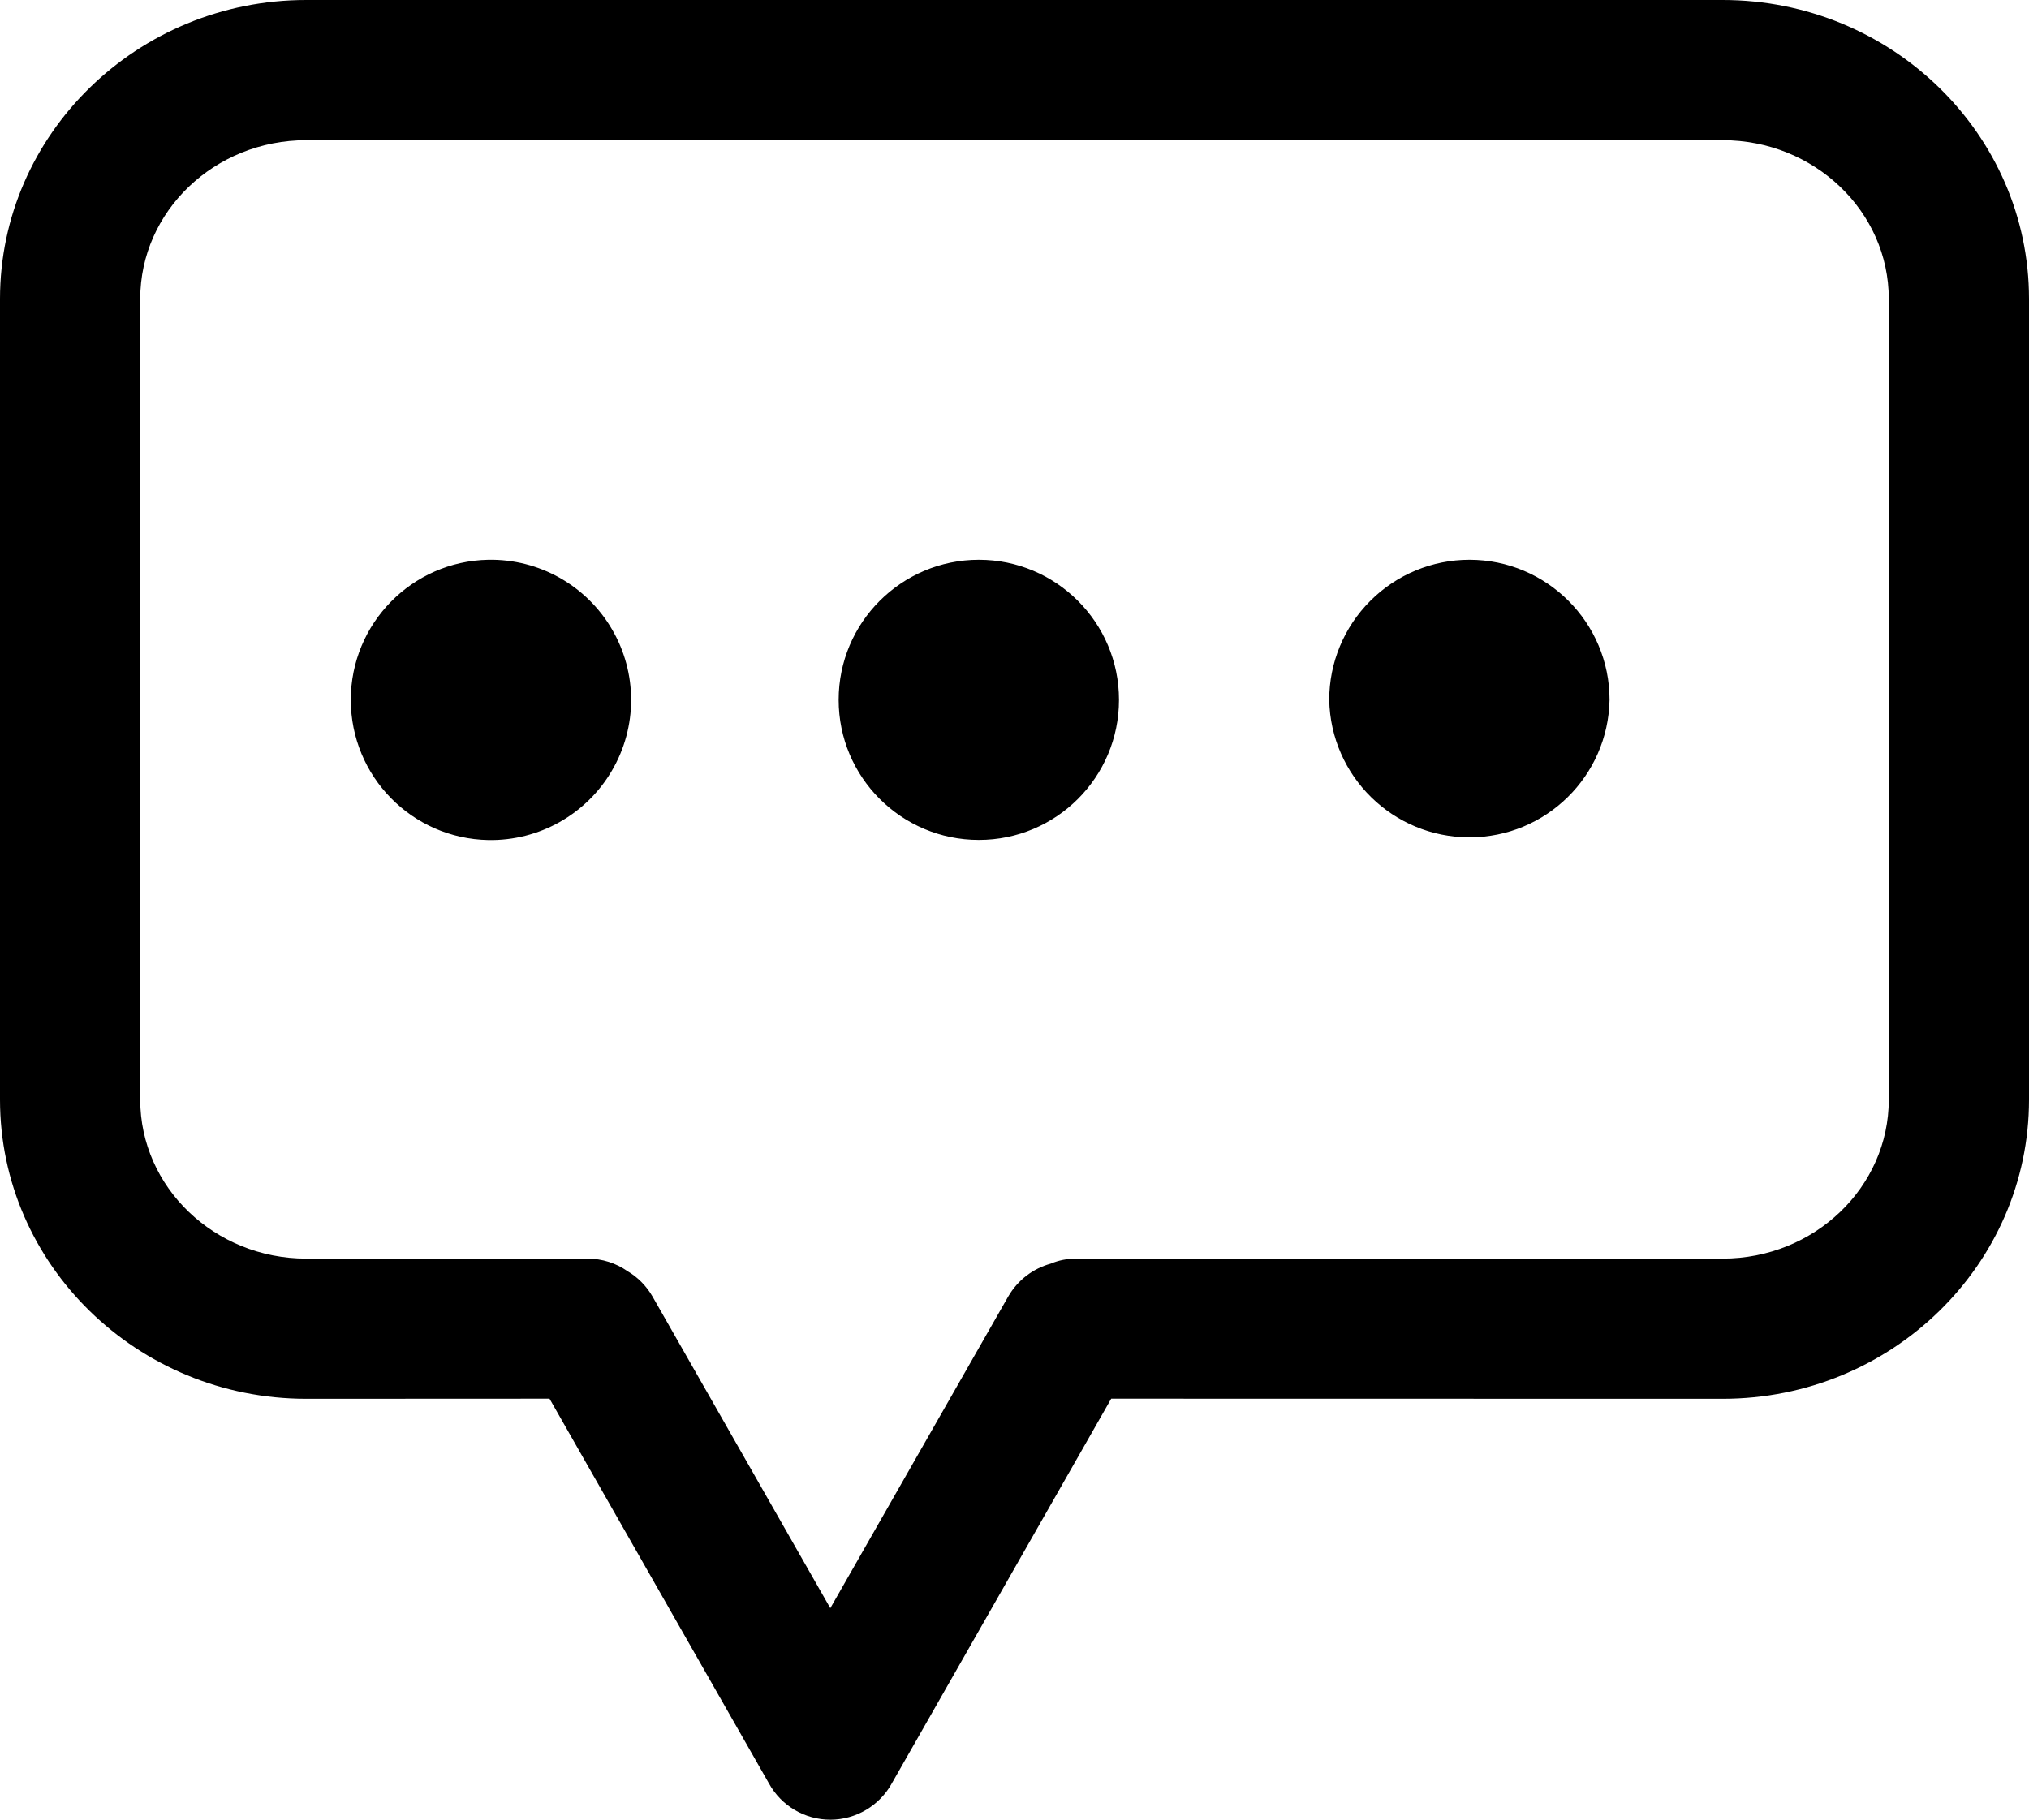 <!--
  - Copyright (c) 2025. Lorem ipsum dolor sit amet, consectetur adipiscing elit.
  - Morbi non lorem porttitor neque feugiat blandit. Ut vitae ipsum eget quam lacinia accumsan.
  - Etiam sed turpis ac ipsum condimentum fringilla. Maecenas magna.
  - Proin dapibus sapien vel ante. Aliquam erat volutpat. Pellentesque sagittis ligula eget metus.
  - Vestibulum commodo. Ut rhoncus gravida arcu.
  -->

<svg width="18px" height="16.147px" viewBox="0 0 18 16.147" version="1.1" xmlns="http://www.w3.org/2000/svg"
>
    <g id="Page-1" stroke="none" stroke-width="1" fill="currentColor" fill-rule="evenodd">
        <g id="1080P" transform="translate(-31, -359)">
            <g id="Message" transform="translate(31, 355)">
                <path
                    d="M15.283,4 C16.781,4 18,5.19 18,6.652 L18,13.758 C18,15.222 16.781,16.412 15.283,16.412 L9.858,16.411 L7.912,19.824 C7.803,20.022 7.594,20.146 7.368,20.147 C7.139,20.147 6.93,20.023 6.821,19.824 L4.875,16.411 L2.716,16.412 C1.219,16.412 0,15.222 0,13.758 L0,6.652 C0,5.19 1.219,4 2.716,4 L15.283,4 Z M15.283,5.244 L2.716,5.244 C1.904,5.244 1.244,5.875 1.244,6.652 L1.244,13.758 C1.244,14.535 1.904,15.168 2.716,15.168 L5.211,15.168 C5.343,15.168 5.466,15.209 5.566,15.279 C5.658,15.333 5.735,15.411 5.789,15.505 L7.366,18.27 L8.944,15.505 C9.03,15.356 9.168,15.255 9.321,15.213 C9.391,15.183 9.468,15.168 9.548,15.168 L15.283,15.168 C16.096,15.168 16.756,14.535 16.756,13.758 L16.756,6.652 C16.756,5.875 16.095,5.244 15.283,5.244 Z M8.684,8.967 C9.37,8.967 9.927,9.524 9.927,10.21 C9.927,10.897 9.37,11.453 8.684,11.453 C7.997,11.453 7.44,10.897 7.44,10.21 C7.44,9.524 7.997,8.967 8.684,8.967 Z M4.332,8.967 C4.782,8.959 5.201,9.194 5.428,9.582 C5.656,9.97 5.656,10.451 5.428,10.839 C5.201,11.227 4.782,11.462 4.332,11.454 C3.654,11.441 3.112,10.888 3.112,10.21 C3.112,9.533 3.654,8.98 4.332,8.967 Z M13.036,8.967 C13.722,8.967 14.279,9.524 14.279,10.21 C14.266,10.888 13.714,11.43 13.036,11.43 C12.358,11.43 11.805,10.888 11.792,10.21 C11.792,9.881 11.923,9.564 12.157,9.331 C12.39,9.098 12.706,8.967 13.036,8.967 Z"
                    id="message-icon"></path>
            </g>
        </g>
    </g>
</svg>